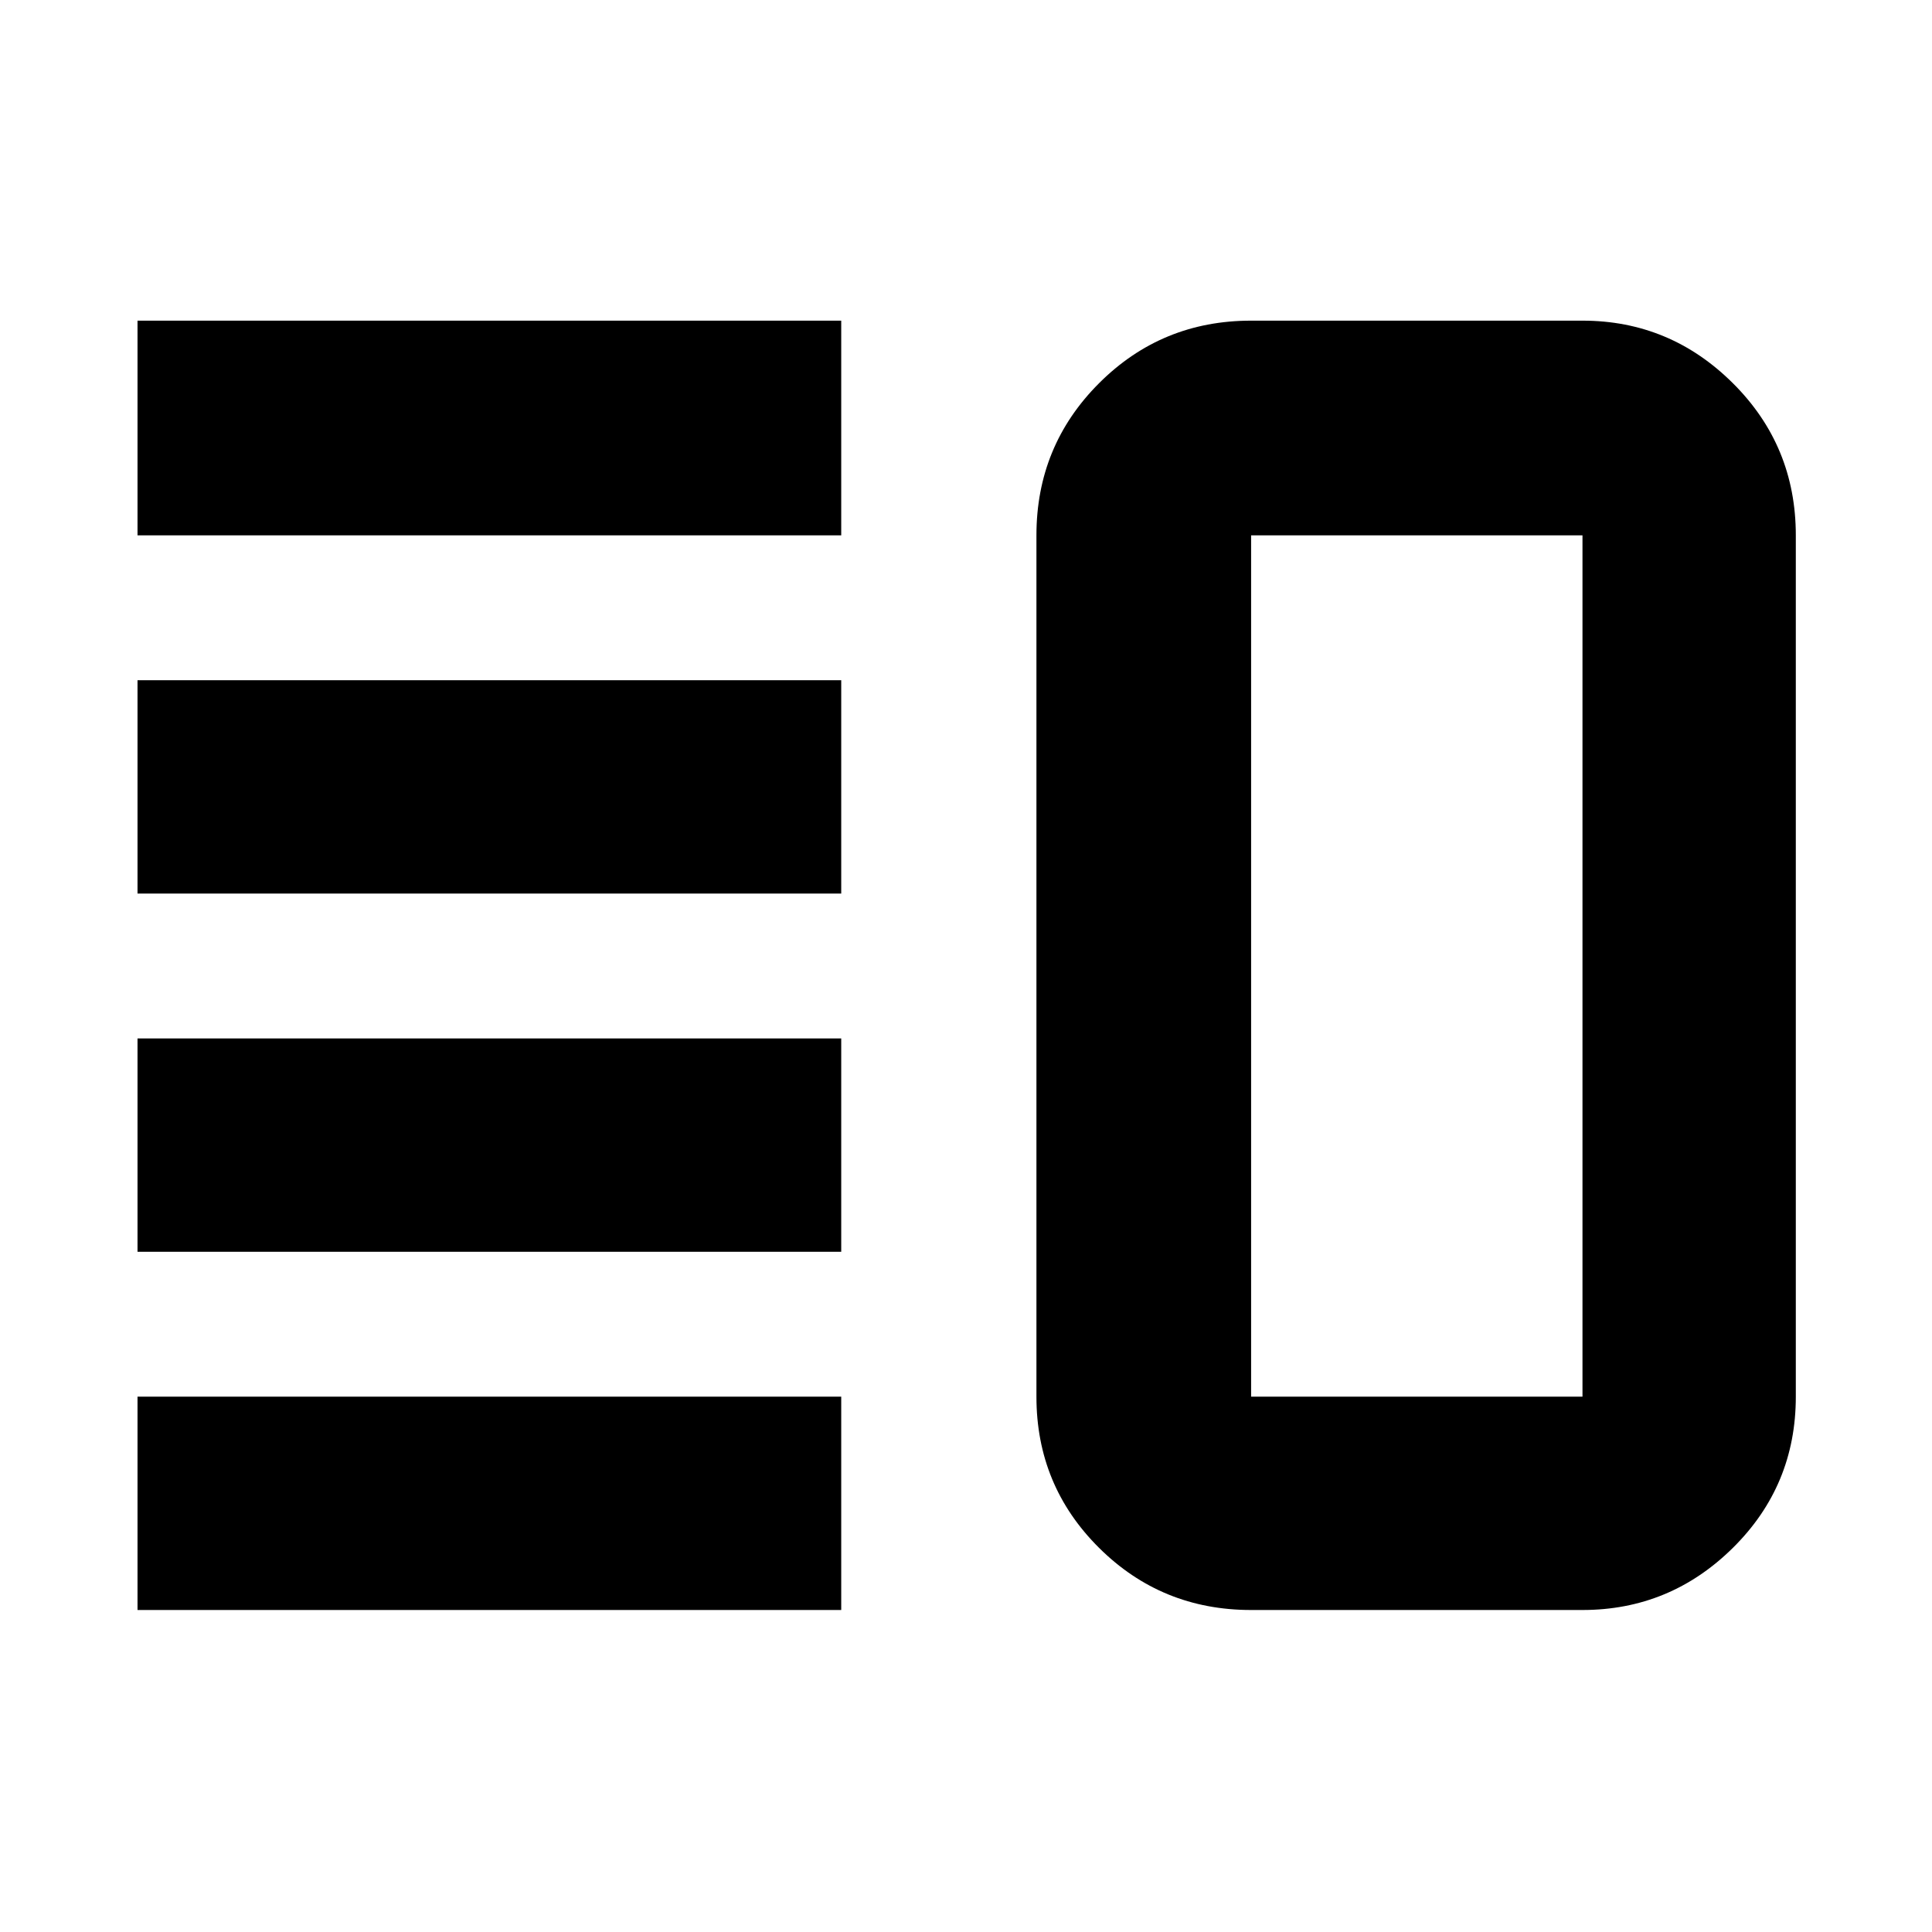 <svg xmlns="http://www.w3.org/2000/svg" height="40" viewBox="0 -960 960 960" width="40"><path d="M68.33-338v-106H418v106H68.33Zm0 178v-106H418v106H68.33Zm0-356v-106H418v106H68.33Zm0-178v-106.67H418V-694H68.33Zm553.34 534q-44.48 0-75.57-30.9Q515-221.8 515-266v-428q0-44.47 31.1-75.57 31.09-31.1 75.57-31.1h164.66q43.5 0 74.75 31.1T892.33-694v428q0 44.2-31.25 75.1-31.25 30.9-74.75 30.9H621.67Zm0-106h164.66v-428H621.67v428Zm83.66-214Z"/></svg>